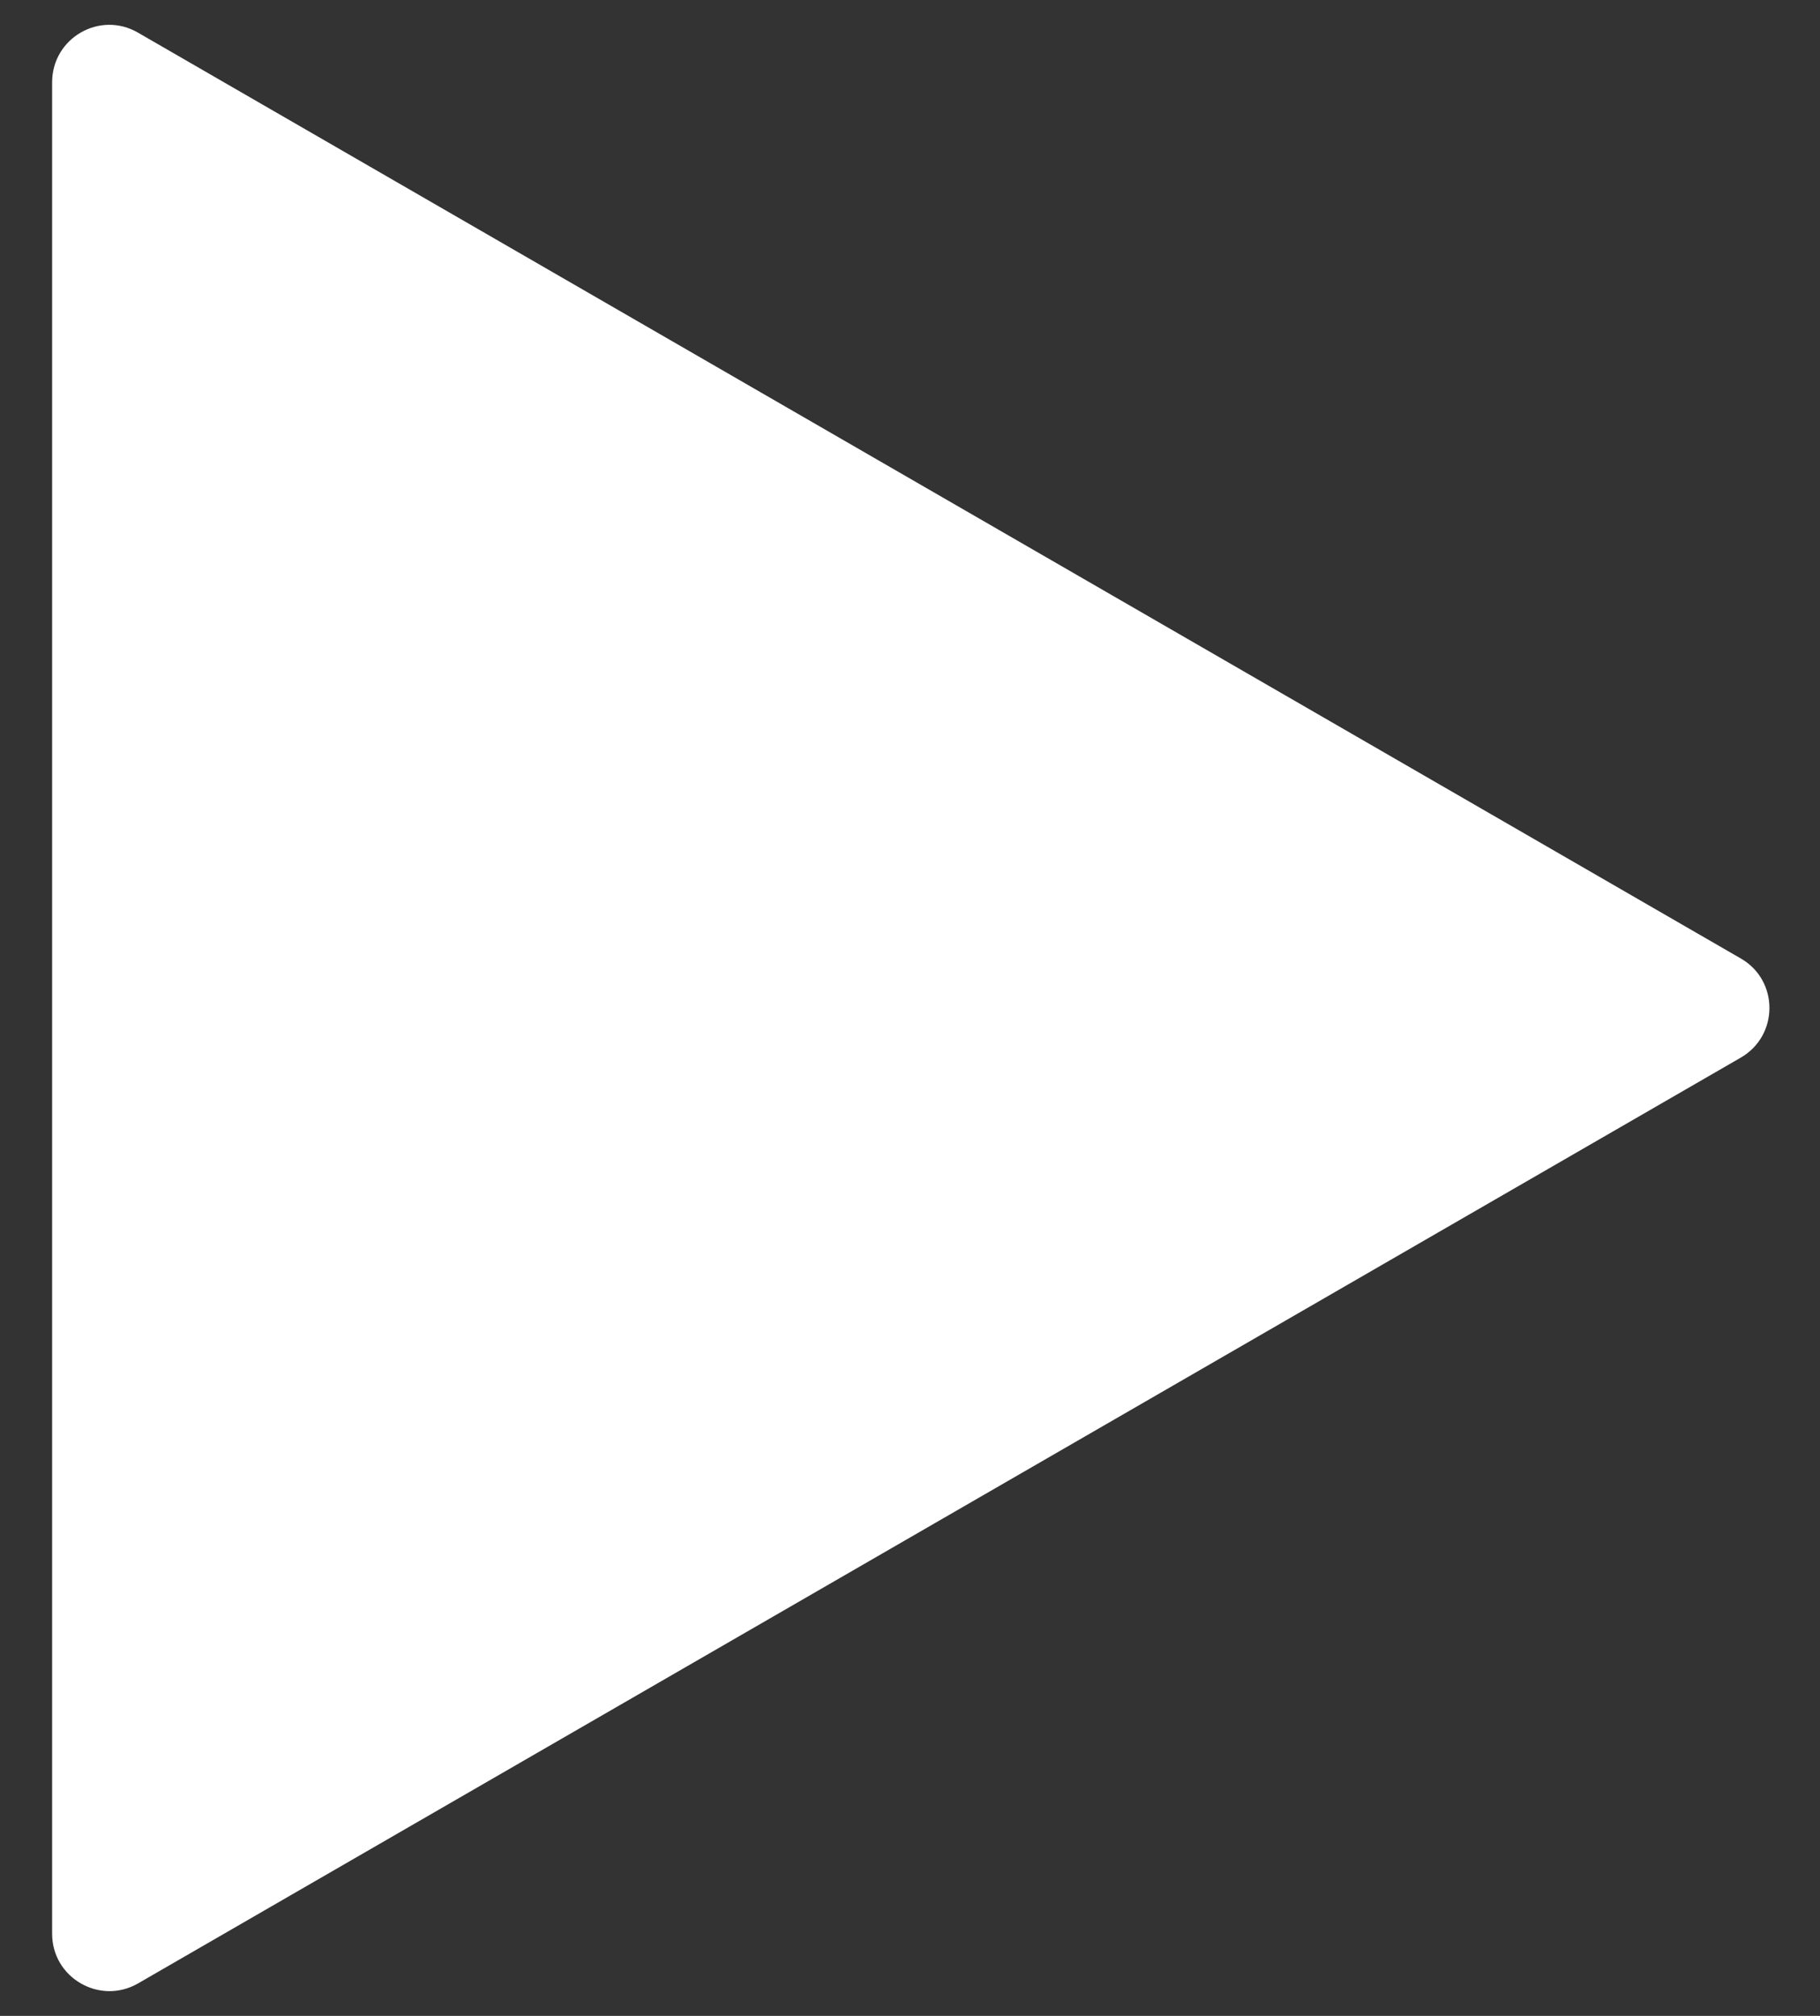 <svg width="28" height="31" viewBox="0 0 28 31" fill="none" xmlns="http://www.w3.org/2000/svg">
<rect x="0" y="0" width="28" height="31" fill="#333333" stroke="none"/>
<path d="M26.781 14.739L2.123 0.502C1.535 0.161 0.802 0.585 0.802 1.266V29.737C0.802 30.415 1.535 30.838 2.123 30.501L26.781 16.264C27.369 15.924 27.369 15.076 26.781 14.739Z" fill="white"/>
</svg>
